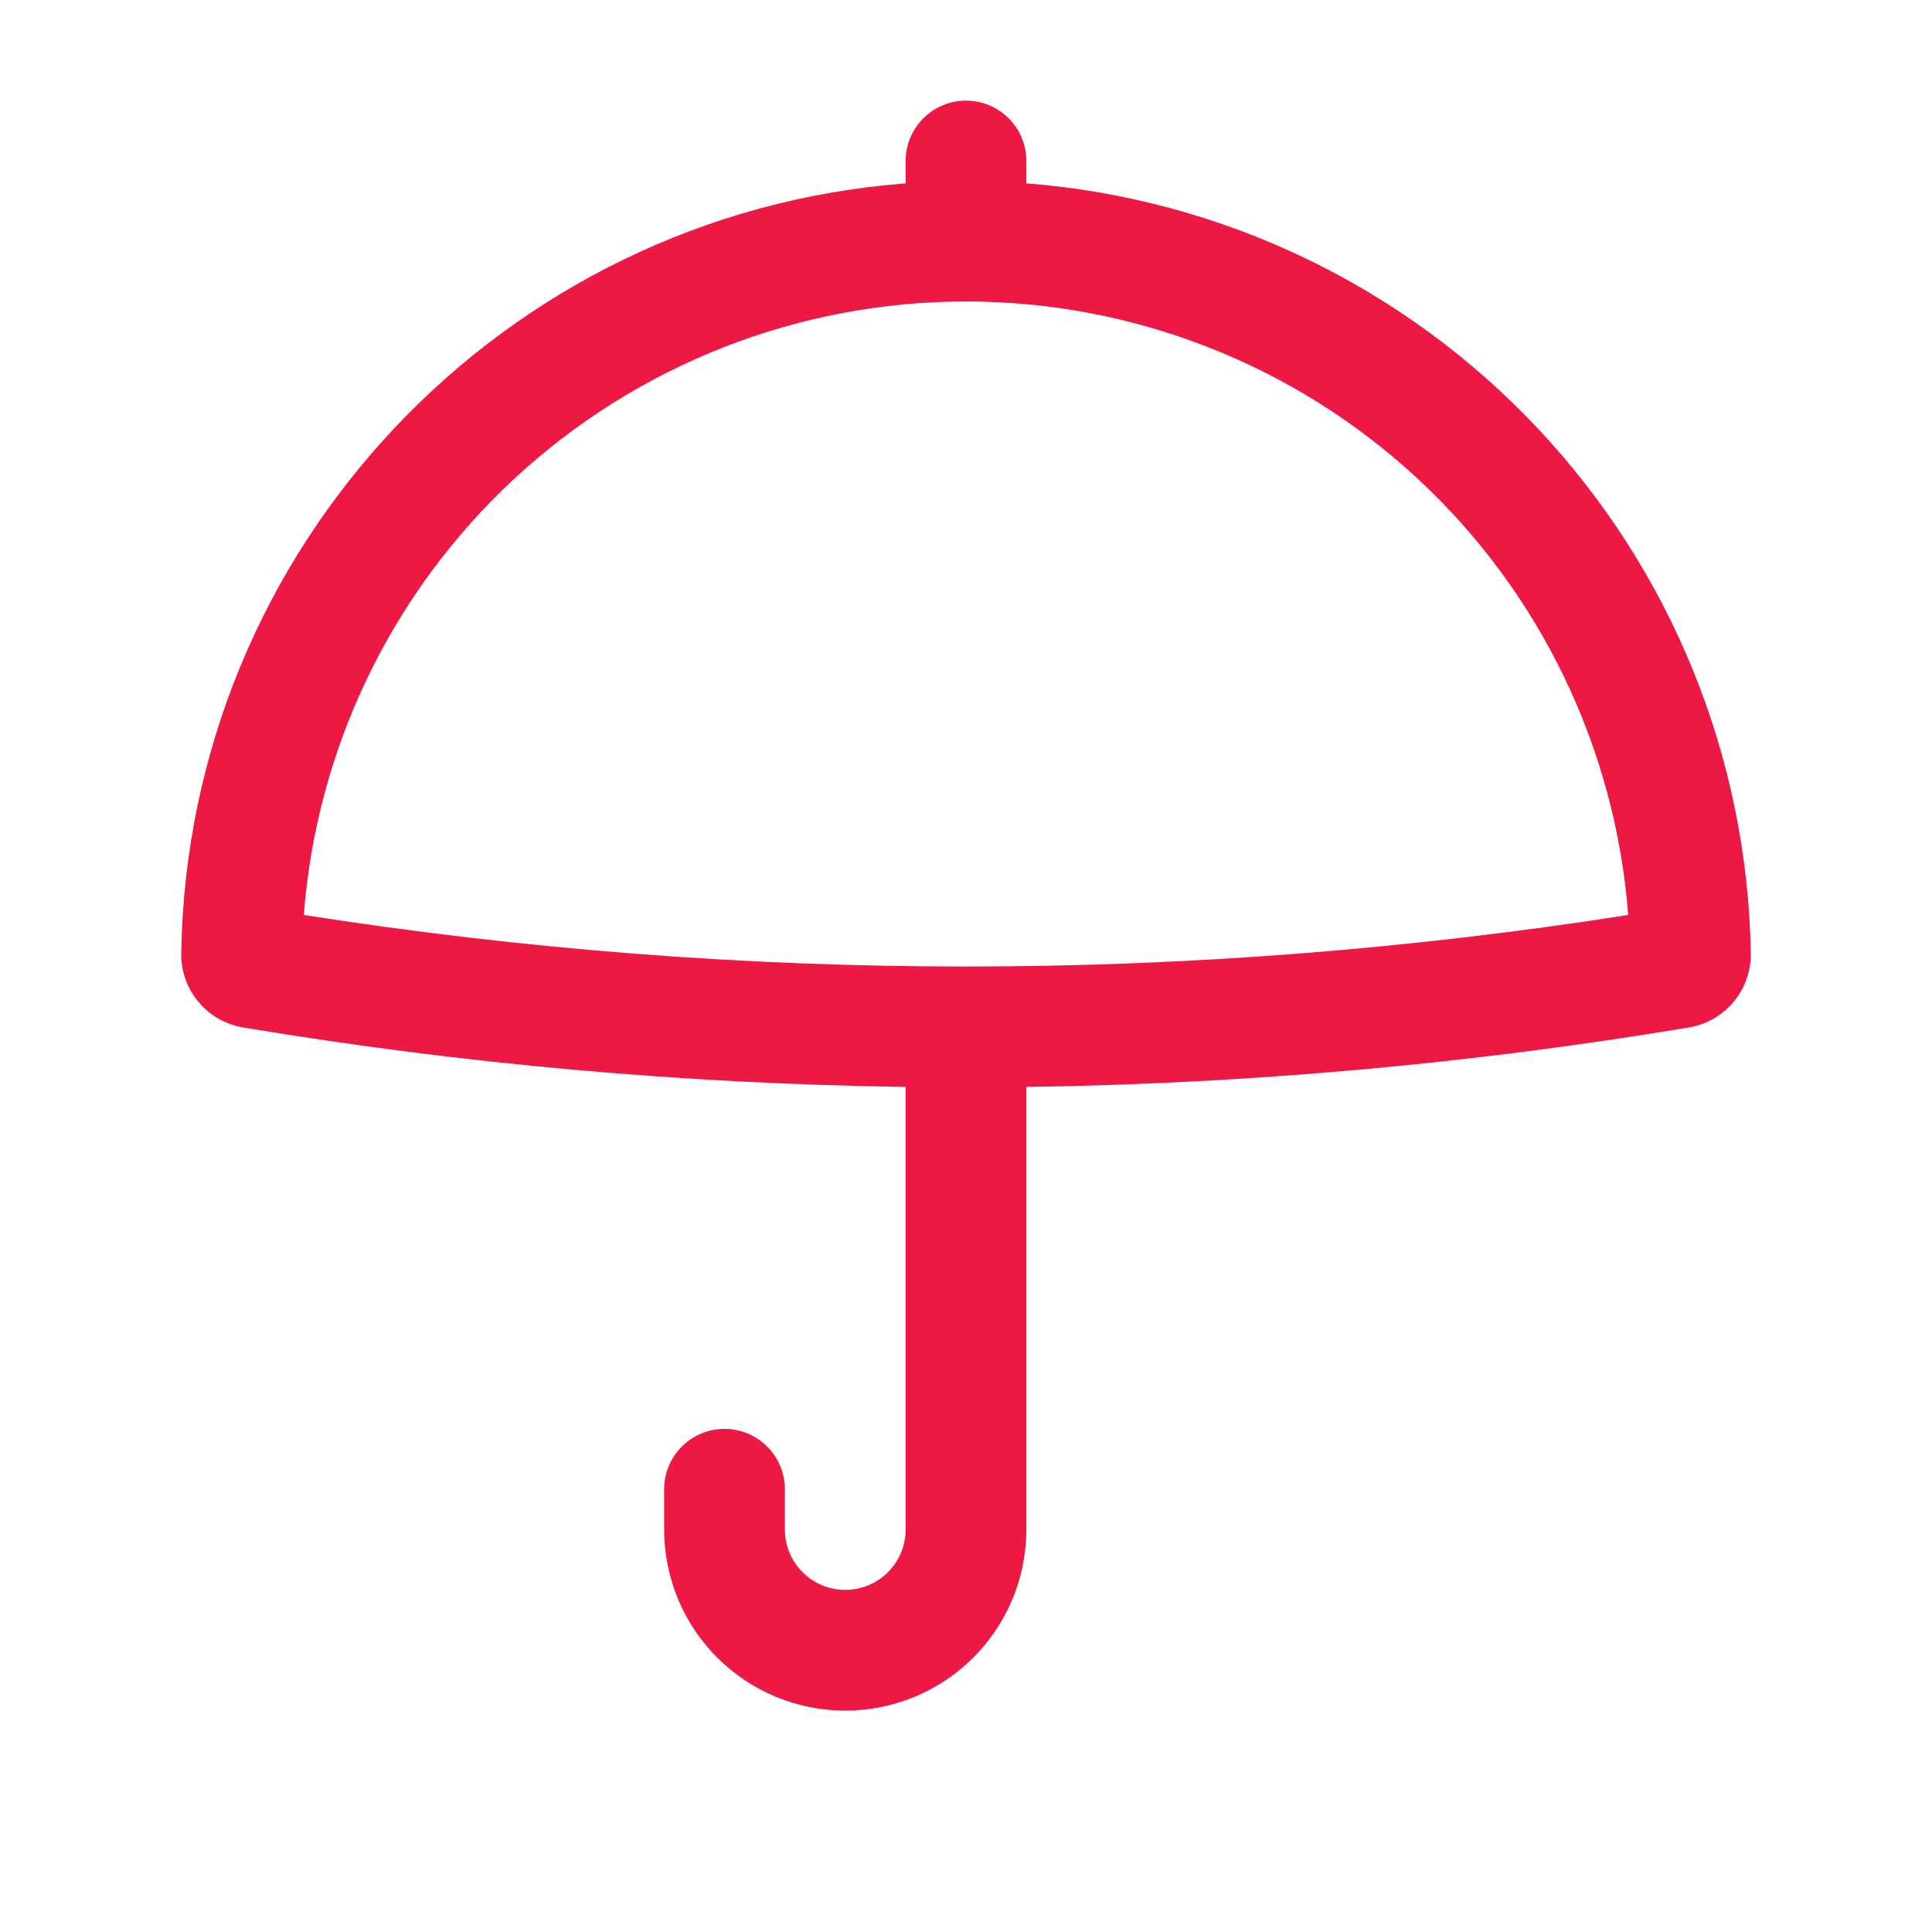 <svg width="24" height="24" viewBox="0 0 24 24" fill="none" xmlns="http://www.w3.org/2000/svg">
<path fill-rule="evenodd" clip-rule="evenodd" d="M12.75 2C12.75 1.801 12.671 1.61 12.53 1.47C12.39 1.329 12.199 1.25 12 1.25C11.801 1.25 11.61 1.329 11.47 1.47C11.329 1.61 11.25 1.801 11.25 2V2.278C6.266 2.658 2.33 6.783 2.251 11.845C2.248 12.064 2.324 12.277 2.465 12.445C2.605 12.614 2.801 12.726 3.017 12.763C5.744 13.218 8.496 13.463 11.25 13.502V19C11.25 19.199 11.171 19.39 11.03 19.53C10.89 19.671 10.699 19.75 10.5 19.75C10.301 19.75 10.11 19.671 9.97 19.53C9.829 19.39 9.75 19.199 9.75 19V18.5C9.75 18.301 9.671 18.11 9.53 17.97C9.39 17.829 9.199 17.75 9 17.75C8.801 17.75 8.61 17.829 8.47 17.97C8.329 18.11 8.25 18.301 8.25 18.5V19C8.25 19.597 8.487 20.169 8.909 20.591C9.331 21.013 9.903 21.25 10.5 21.25C11.097 21.25 11.669 21.013 12.091 20.591C12.513 20.169 12.75 19.597 12.75 19V13.502C15.509 13.464 18.261 13.217 20.983 12.763C21.199 12.726 21.395 12.614 21.535 12.445C21.676 12.277 21.752 12.064 21.749 11.845C21.71 9.416 20.766 7.089 19.101 5.32C17.437 3.55 15.172 2.465 12.75 2.278V2ZM20.226 11.366C20.067 9.293 19.132 7.356 17.607 5.943C16.082 4.53 14.079 3.745 12 3.745C9.921 3.745 7.918 4.53 6.393 5.943C4.868 7.356 3.932 9.293 3.774 11.366C9.224 12.22 14.775 12.22 20.226 11.366Z" fill="#ED1944"/>
</svg>
